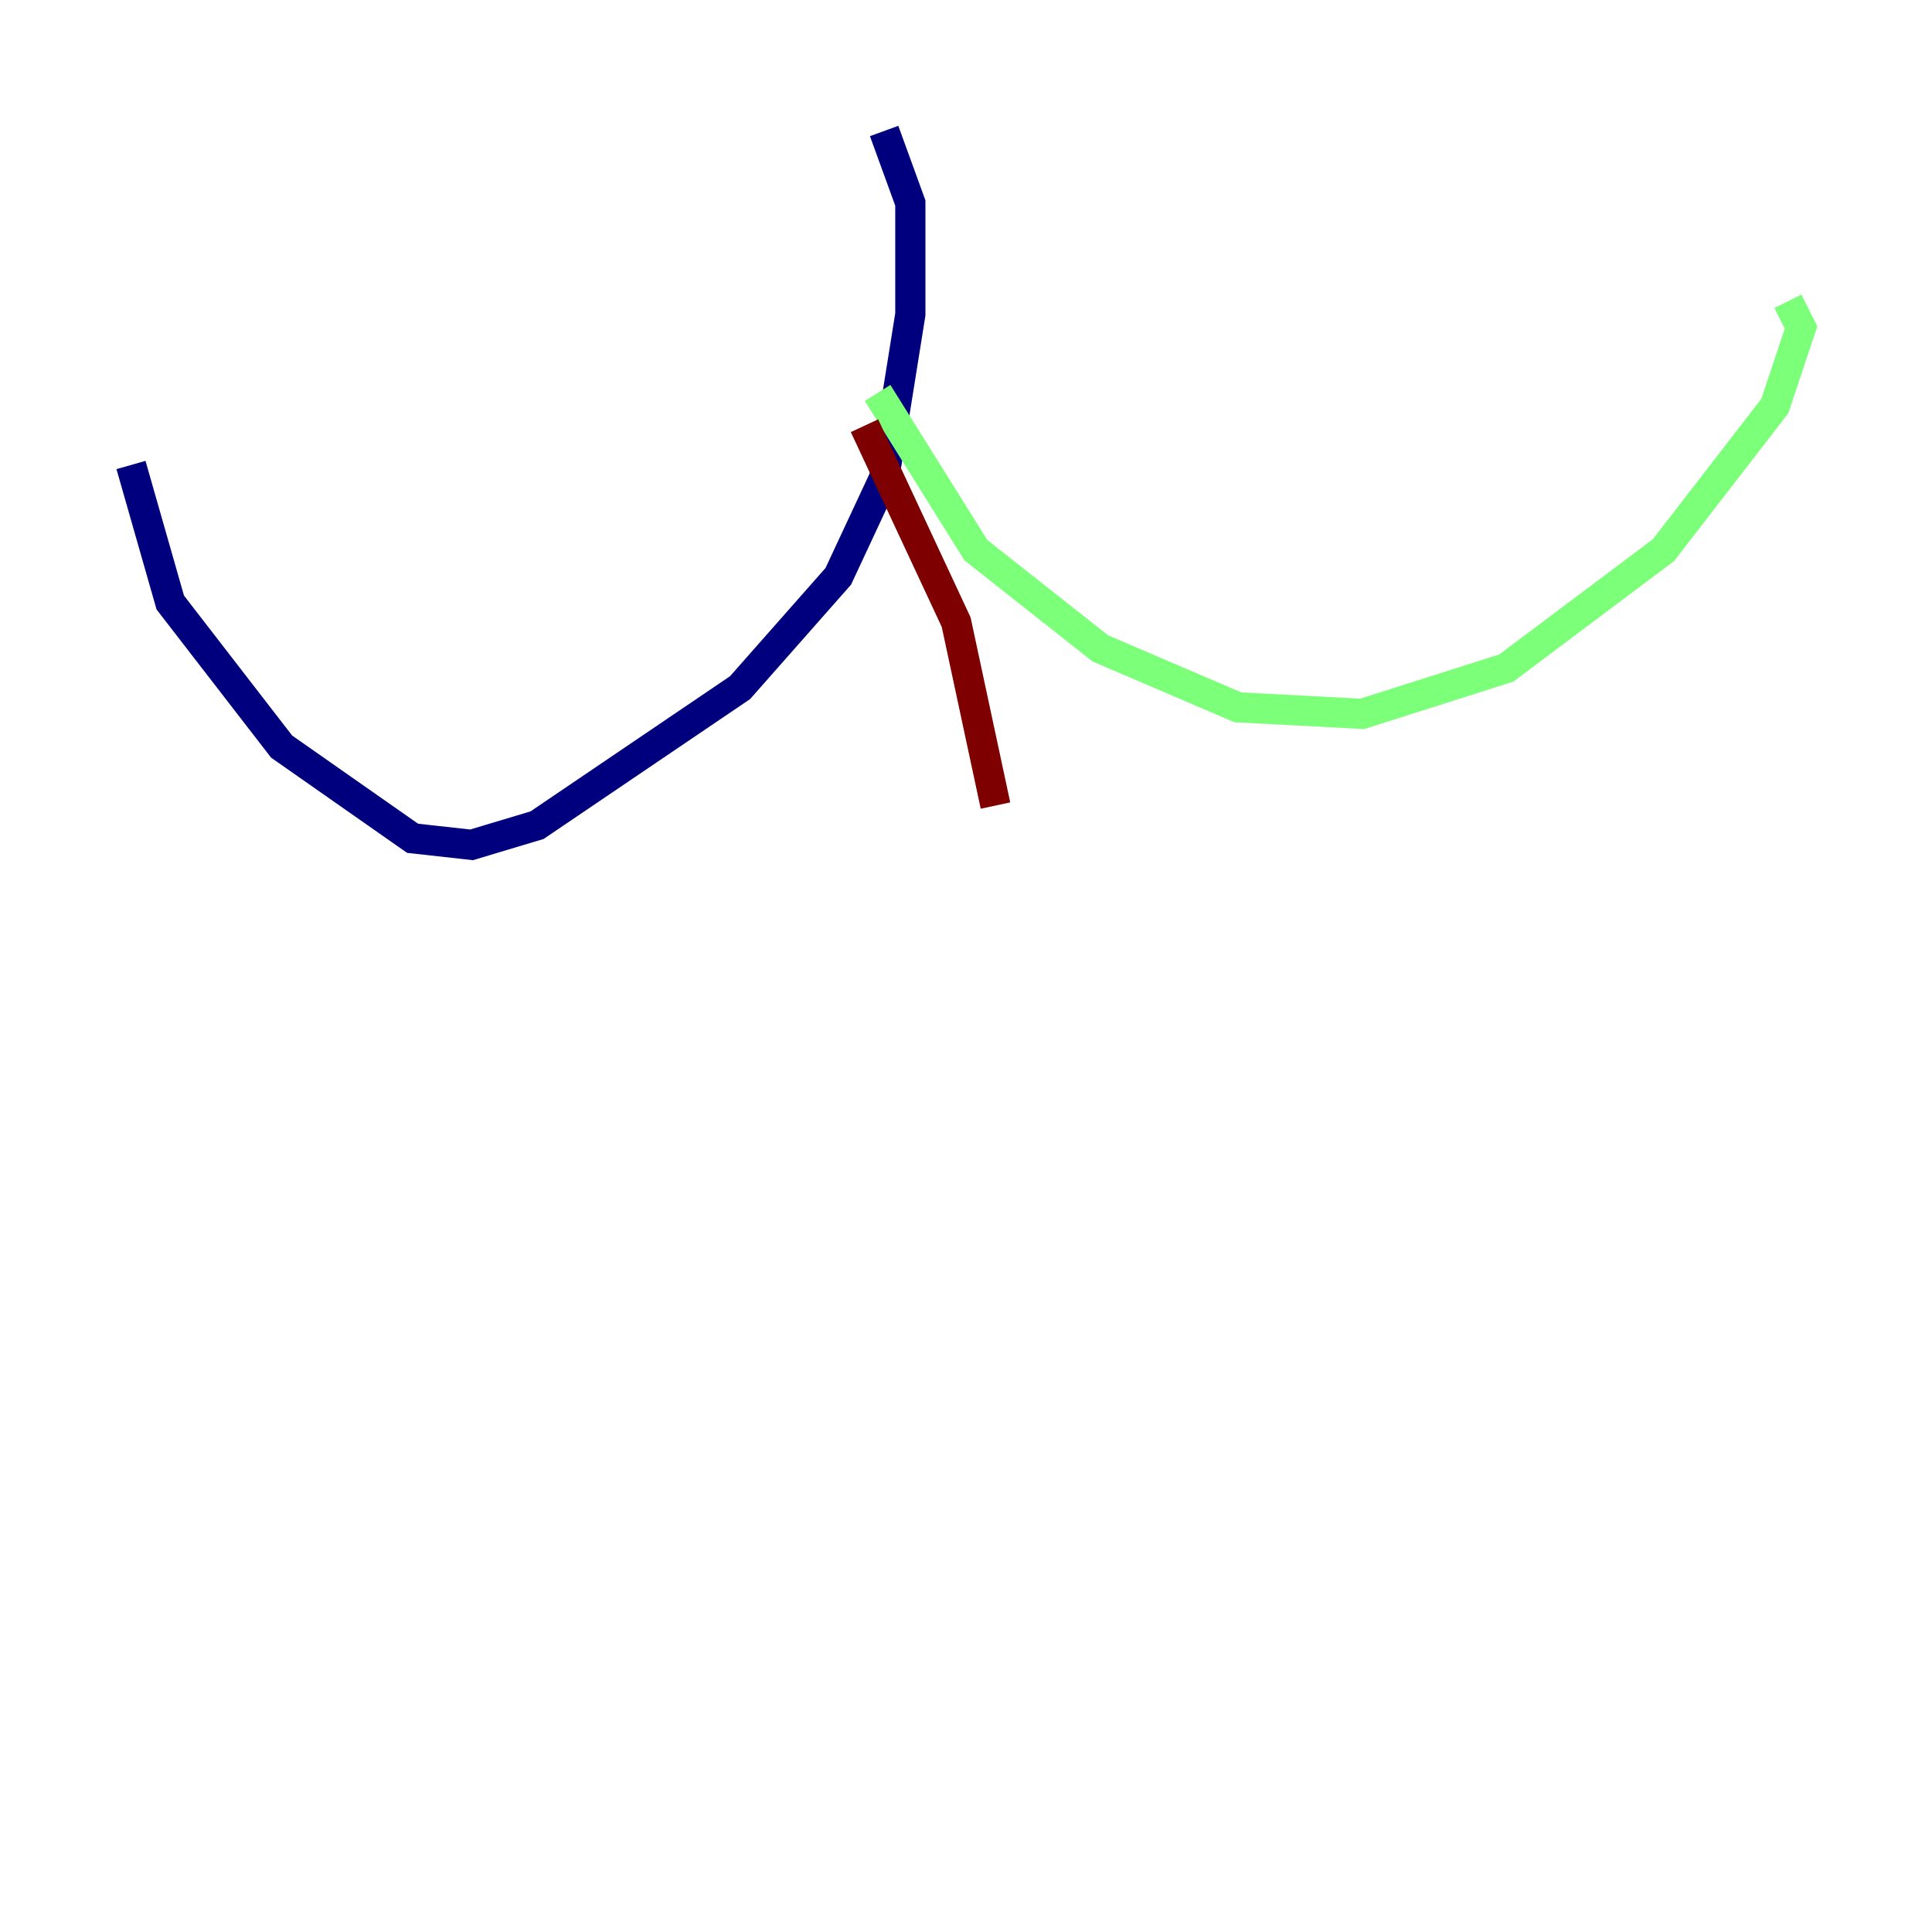 <?xml version="1.0" encoding="utf-8" ?>
<svg baseProfile="tiny" height="128" version="1.2" viewBox="0,0,128,128" width="128" xmlns="http://www.w3.org/2000/svg" xmlns:ev="http://www.w3.org/2001/xml-events" xmlns:xlink="http://www.w3.org/1999/xlink"><defs /><polyline fill="none" points="58.576,8.678 60.312,13.451 60.312,20.827 58.576,31.675 55.539,38.183 49.031,45.559 35.58,54.671 31.241,55.973 27.336,55.539 18.658,49.464 11.281,39.919 8.678,30.807" stroke="#00007f" stroke-width="2" /><polyline fill="none" points="58.142,26.034 64.651,36.447 72.895,42.956 82.007,46.861 90.251,47.295 99.797,44.258 110.21,36.447 117.586,26.902 119.322,21.695 118.454,19.959" stroke="#7cff79" stroke-width="2" /><polyline fill="none" points="57.275,28.203 63.349,41.22 65.953,53.37" stroke="#7f0000" stroke-width="2" /></svg>